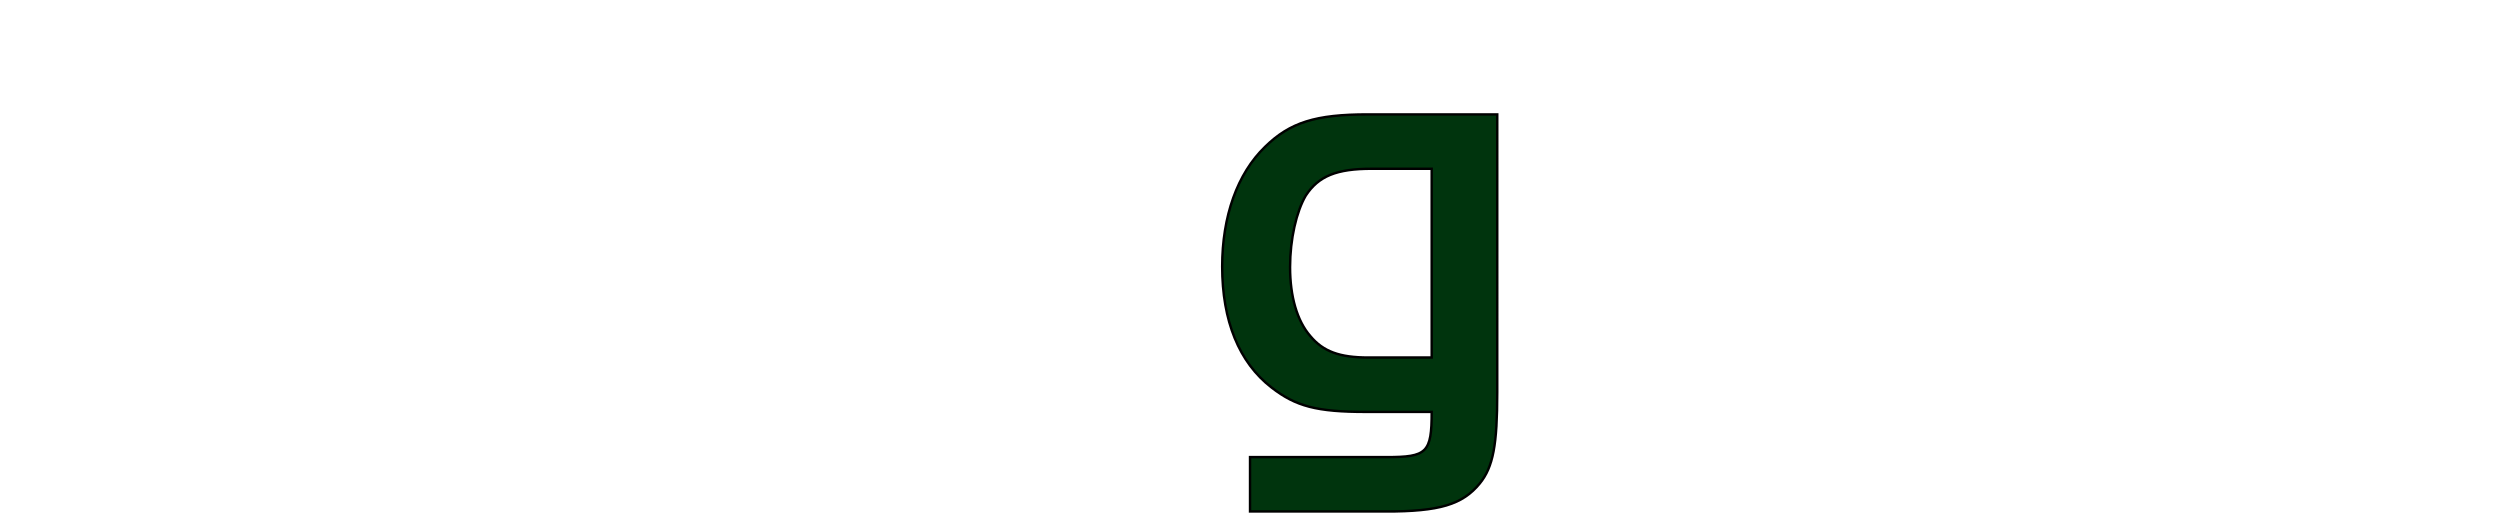 <?xml version="1.0" encoding="iso-8859-1"?><!-- Generator: Adobe Illustrator 14.0.0, SVG Export Plug-In . SVG Version: 6.00 Build 43363)  --><!DOCTYPE svg  PUBLIC '-//W3C//DTD SVG 1.1//EN'  'http://www.w3.org/Graphics/SVG/1.1/DTD/svg11.dtd'><svg enable-background="new 0 0 1024 210" height="210px" id="Ebene_1" version="1.1" viewBox="0 0 1024 210" width="1024px" x="0px" xml:space="preserve" xmlns="http://www.w3.org/2000/svg" xmlns:xlink="http://www.w3.org/1999/xlink" y="0px">
	

	
	

	
	

	
	

	
	

	
	

	<path animation_id="5" d="M613.276,46.854h-53.009c-21.395,0-31.854,3.254-42.078,13.26c-11.407,11.012-17.587,28.525-17.587,49.044  c0,22.275,6.895,39.283,20.199,49.551c9.99,7.756,18.548,10.01,38.759,10.01h26.856c0,16.764-1.901,18.514-18.537,18.514h-55.866  v22.277h55.624c21.867,0,31.377-2.764,38.514-11.521c5.458-6.756,7.125-15.764,7.125-37.283V46.854z M586.417,69.125v77.314h-25.911  c-11.888,0-18.541-2.496-23.78-8.762c-5.457-6.244-8.312-16.26-8.312-28.264c0-11.517,2.612-22.775,6.415-29.274  c5.235-8.015,12.598-11.015,27.098-11.015H586.417z" fill="#00340D" stroke="black"/>
	

	
	

	
	

	
	

</svg>